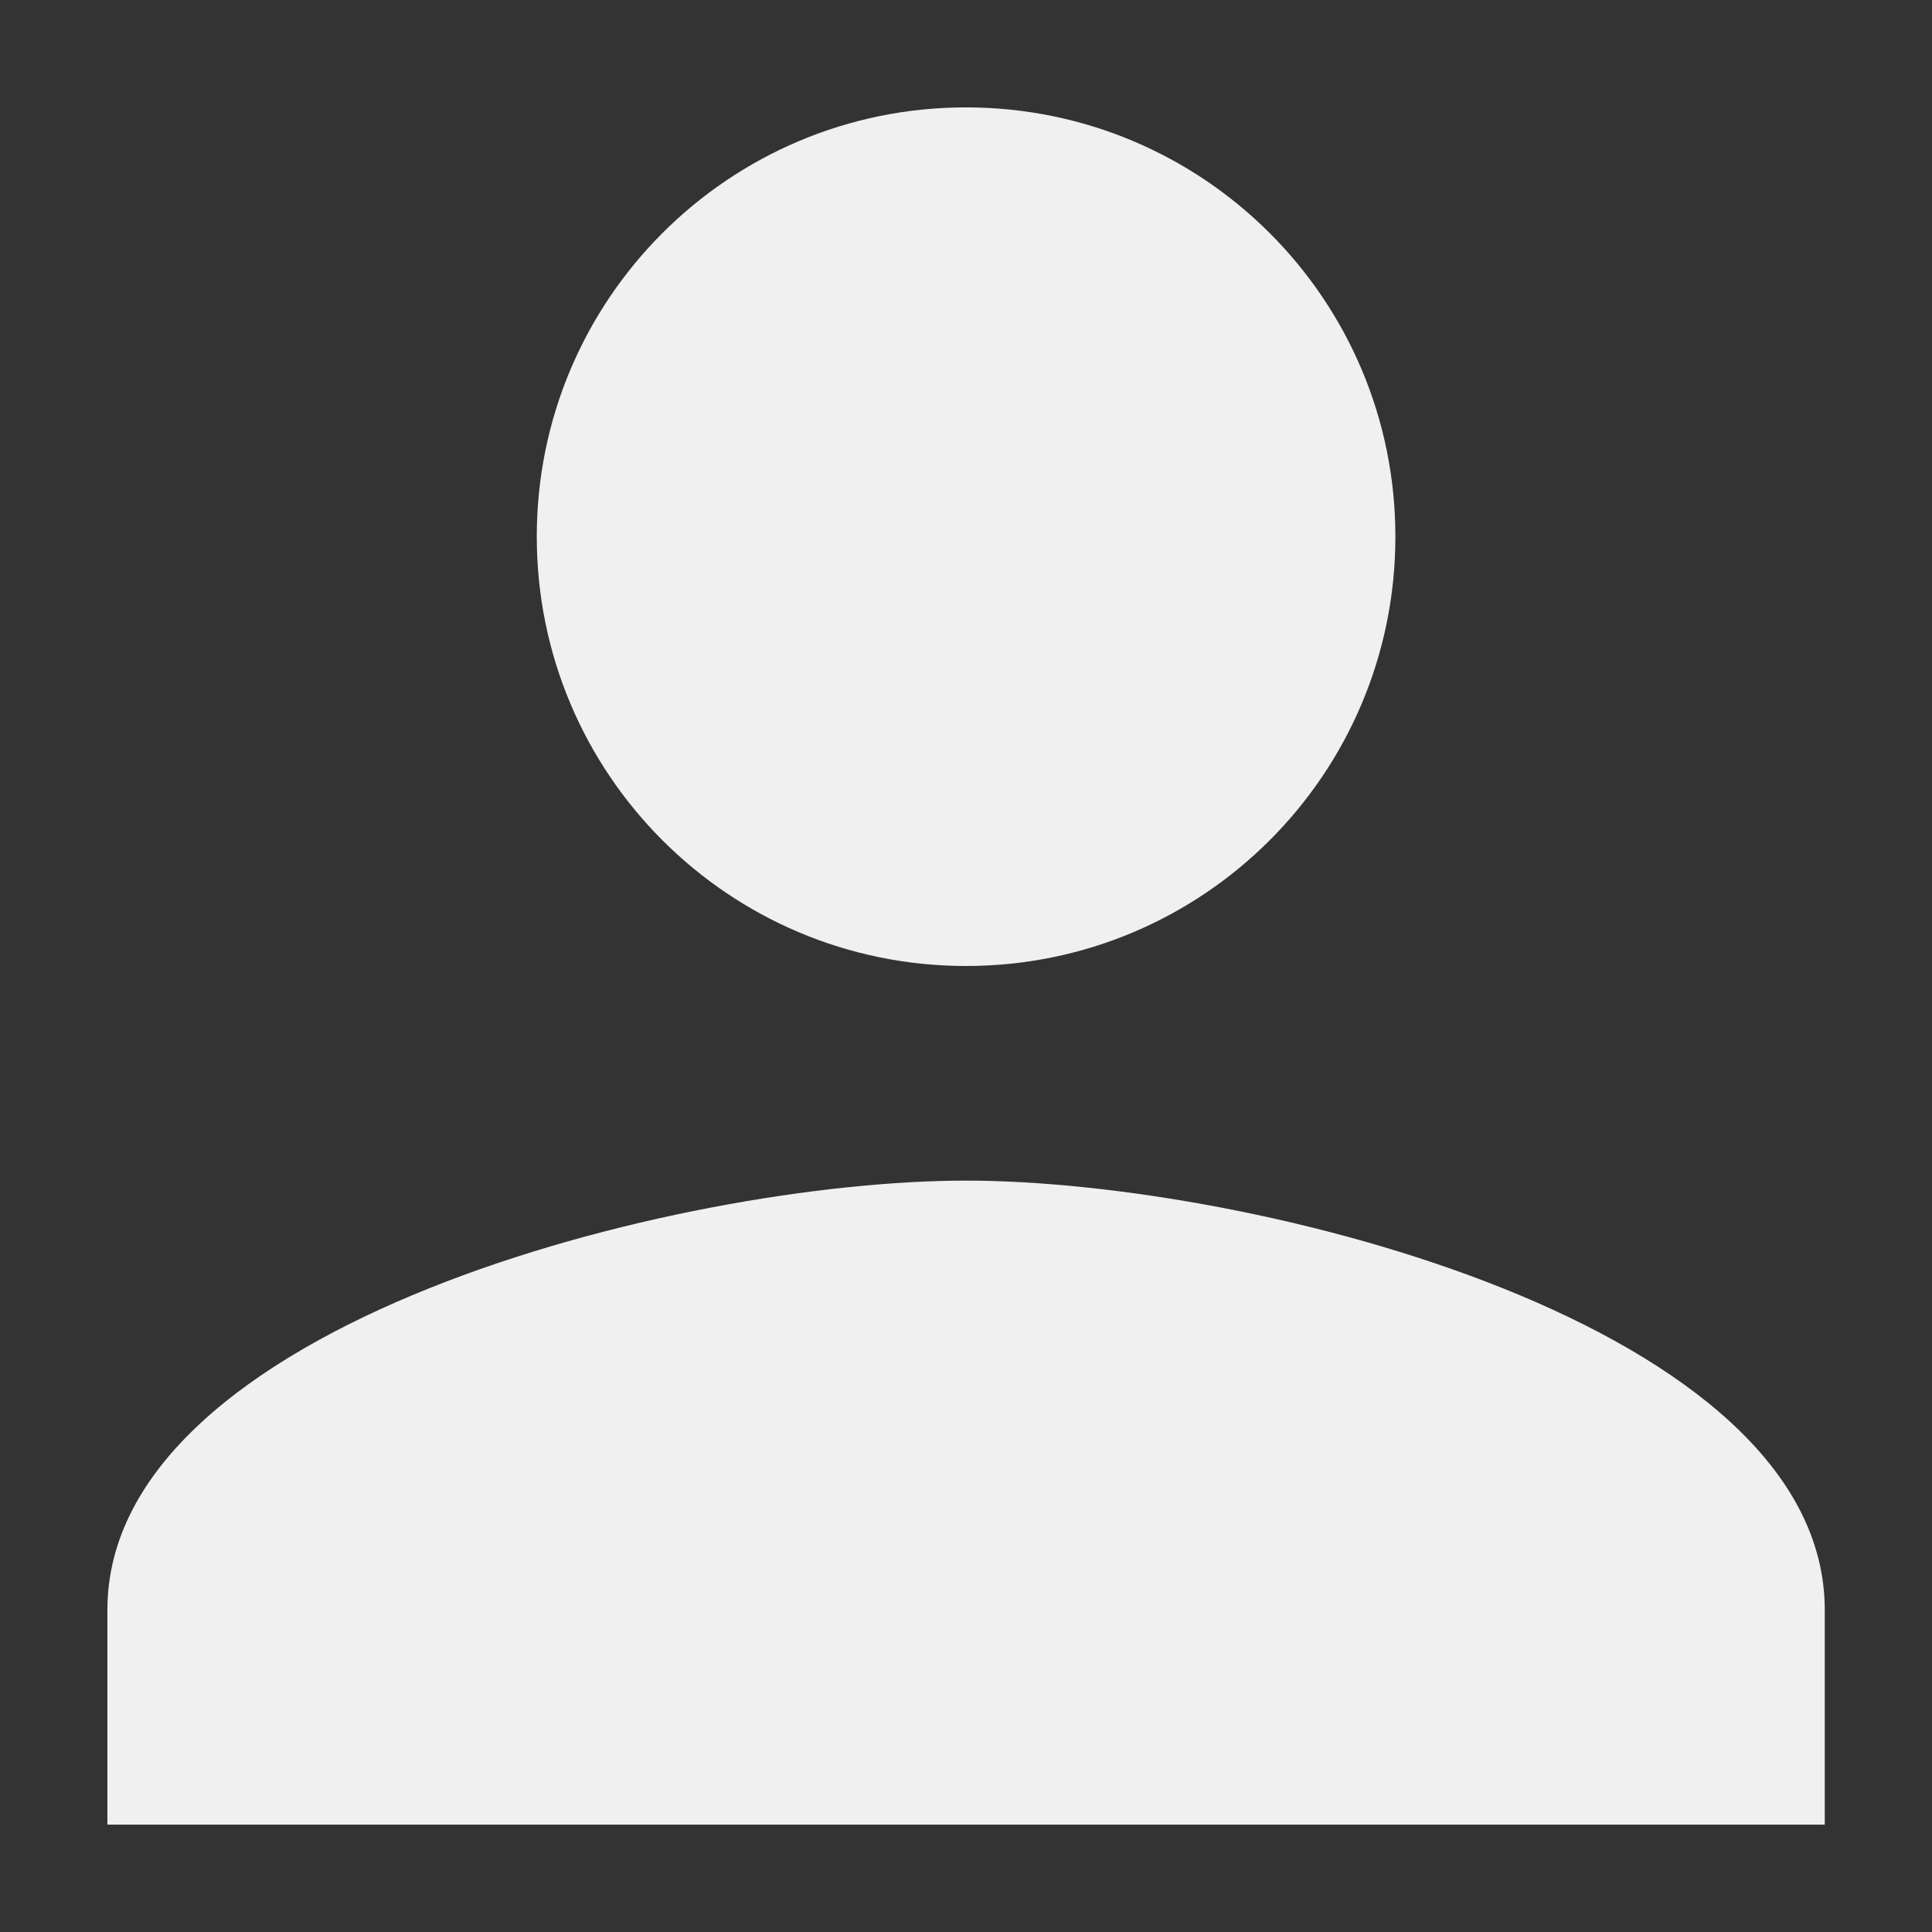 <svg width="12" height="12" viewBox="0 0 12 12" fill="none" xmlns="http://www.w3.org/2000/svg">
<rect x="0" y="0" width="12" height="12" fill="#333333" stroke="none"/>
<path d="M6 6C7.474 6 8.667 4.807 8.667 3.333C8.667 1.86 7.474 0.667 6 0.667C4.527 0.667 3.334 1.86 3.334 3.333C3.334 4.807 4.527 6 6 6ZM6 7.333C4.22 7.333 0.667 8.227 0.667 10V11.333H11.334V10C11.334 8.227 7.78 7.333 6 7.333Z" fill="#F0F0F0"/>
</svg>
